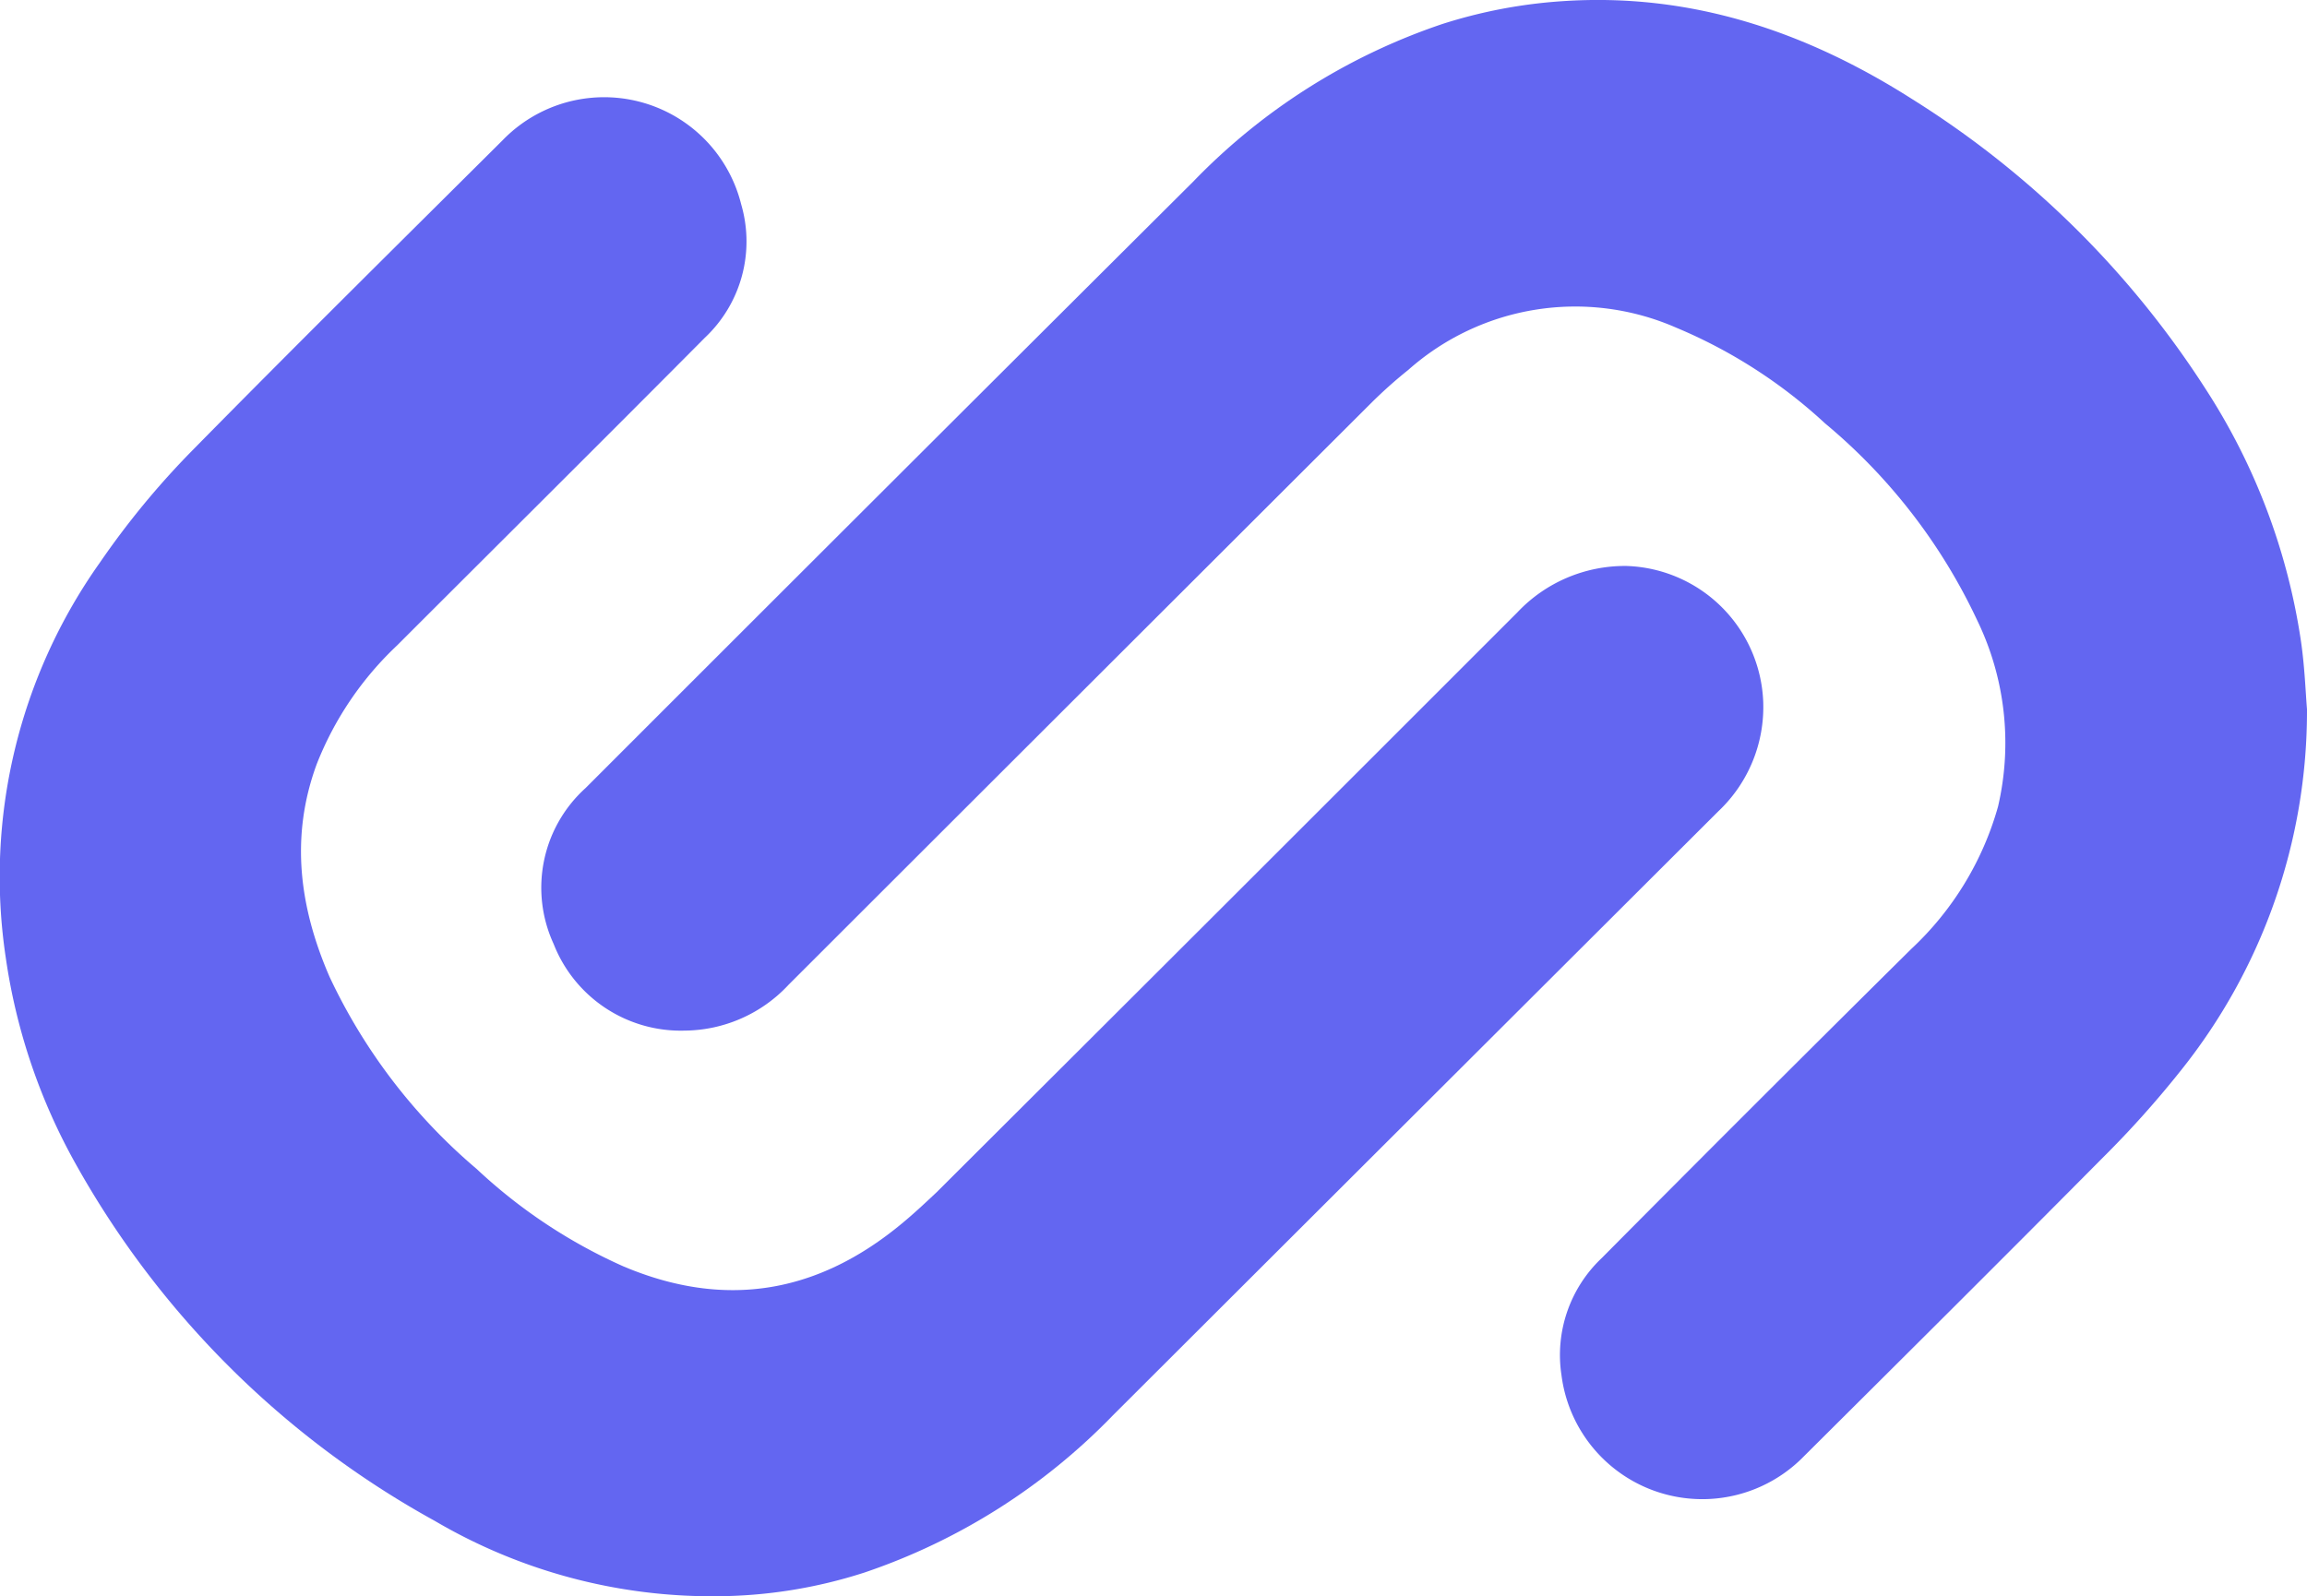 <svg xmlns="http://www.w3.org/2000/svg" viewBox="0 0 133.13 92.15"><defs><style>.cls-1{fill:#6366f1;}</style></defs><g id="Calque_2" data-name="Calque 2"><g id="Calque_1-2" data-name="Calque 1"><path class="cls-1" d="M101.75,40.51a8.27,8.27,0,0,1-2.59,6.32Q81.69,64.26,64.23,81.69a36,36,0,0,1-14.34,9.08,28.13,28.13,0,0,1-8.58,1.37,31.54,31.54,0,0,1-16.22-4.35A53,53,0,0,1,4.41,67.26a34.37,34.37,0,0,1-4.08-12A31.34,31.34,0,0,1,5.76,32.48,47.75,47.75,0,0,1,11.1,26C17,20,23,14.07,29,8.1a8.15,8.15,0,0,1,13.77,3.69,7.63,7.63,0,0,1-2.1,7.71c-5.9,5.94-11.84,11.84-17.76,17.76a18.91,18.91,0,0,0-4.63,6.84c-1.55,4.2-1,8.29.74,12.29A32.76,32.76,0,0,0,27.5,67.47,30.48,30.48,0,0,0,36,73.11c5.87,2.47,11.2,1.54,16.05-2.49.68-.56,1.33-1.17,2-1.8Q70.82,52.1,87.57,35.34a8.52,8.52,0,0,1,6.31-2.67A8.16,8.16,0,0,1,101.75,40.51Z"/><path class="cls-1" d="M133.13,40.94a33.22,33.22,0,0,1-7.31,20.89,57.34,57.34,0,0,1-4.48,5c-5.72,5.77-11.47,11.49-17.23,17.22a8.19,8.19,0,0,1-14-4.66,7.7,7.7,0,0,1,2.31-6.76q8.93-9,17.88-17.86a17.83,17.83,0,0,0,5-8.21,16.22,16.22,0,0,0-1.2-10.75,33,33,0,0,0-8.78-11.37,29.24,29.24,0,0,0-8.6-5.53,14.52,14.52,0,0,0-15.45,2.44,26.84,26.84,0,0,0-2.23,2Q62.26,40.1,45.51,56.84a8.28,8.28,0,0,1-6,2.65,7.88,7.88,0,0,1-7.56-5,7.75,7.75,0,0,1,1.84-9q17.52-17.53,35.06-35A35.9,35.9,0,0,1,83.22,1.39,28.92,28.92,0,0,1,90.13.07c7.42-.51,14.08,1.74,20.23,5.66a54.42,54.42,0,0,1,16.93,16.74A36.57,36.57,0,0,1,132.78,37C133,38.51,133.05,40,133.13,40.94Z"/></g></g></svg>